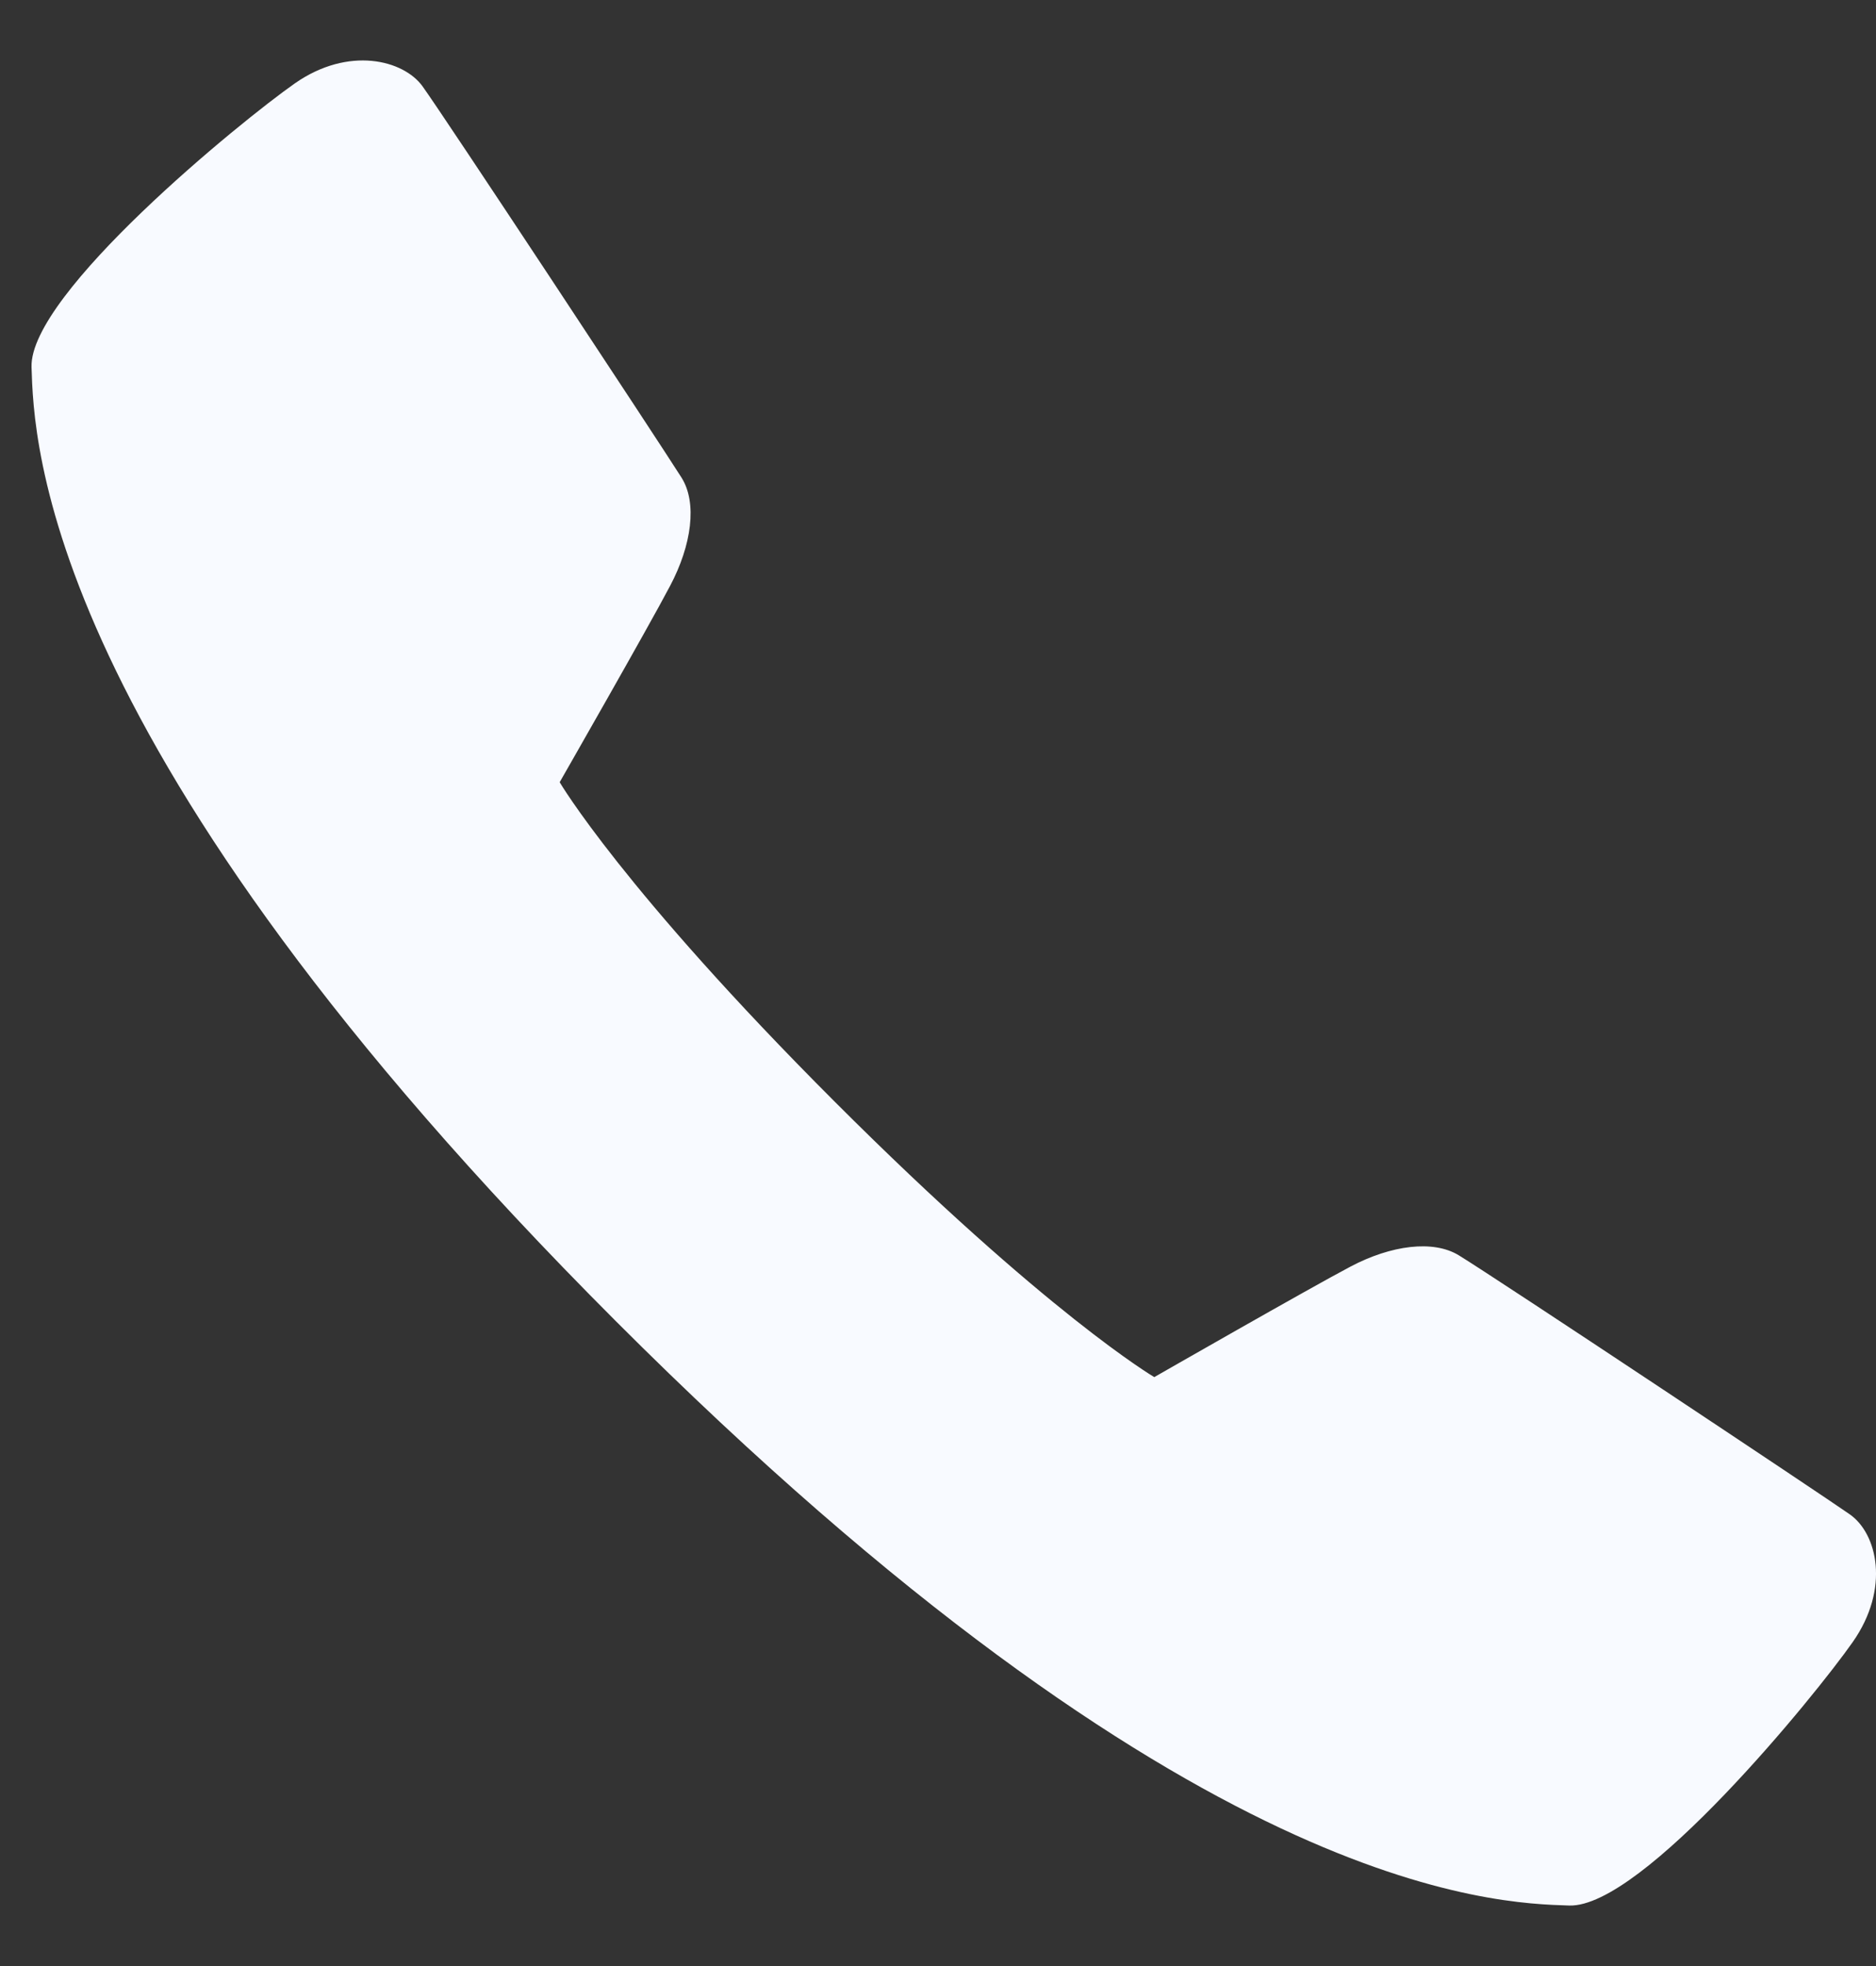 <svg width="21" height="22" viewBox="0 0 21 22" fill="none" xmlns="http://www.w3.org/2000/svg">
<rect x="0" y="0" width="21" height="22" fill="#333333" stroke="none"/>
<g id="Vector">
<path id="Vector_2" d="M12.921 15.41C12.921 15.41 14.662 14.413 15.118 14.173C15.573 13.933 16.044 13.872 16.33 14.047C16.763 14.312 20.401 16.731 20.707 16.946C21.013 17.16 21.161 17.773 20.74 18.374C20.32 18.974 18.385 21.349 17.566 21.323C16.744 21.297 13.33 21.222 6.892 14.782C0.456 8.344 0.379 4.929 0.353 4.108C0.327 3.287 2.701 1.352 3.302 0.932C3.903 0.513 4.517 0.671 4.73 0.966C4.973 1.302 7.365 4.928 7.628 5.343C7.808 5.627 7.742 6.101 7.501 6.556C7.262 7.012 6.265 8.753 6.265 8.753C6.265 8.753 6.968 9.952 9.345 12.329C11.722 14.706 12.921 15.41 12.921 15.41Z" fill="#F8FAFF"/>
</g>
</svg>
